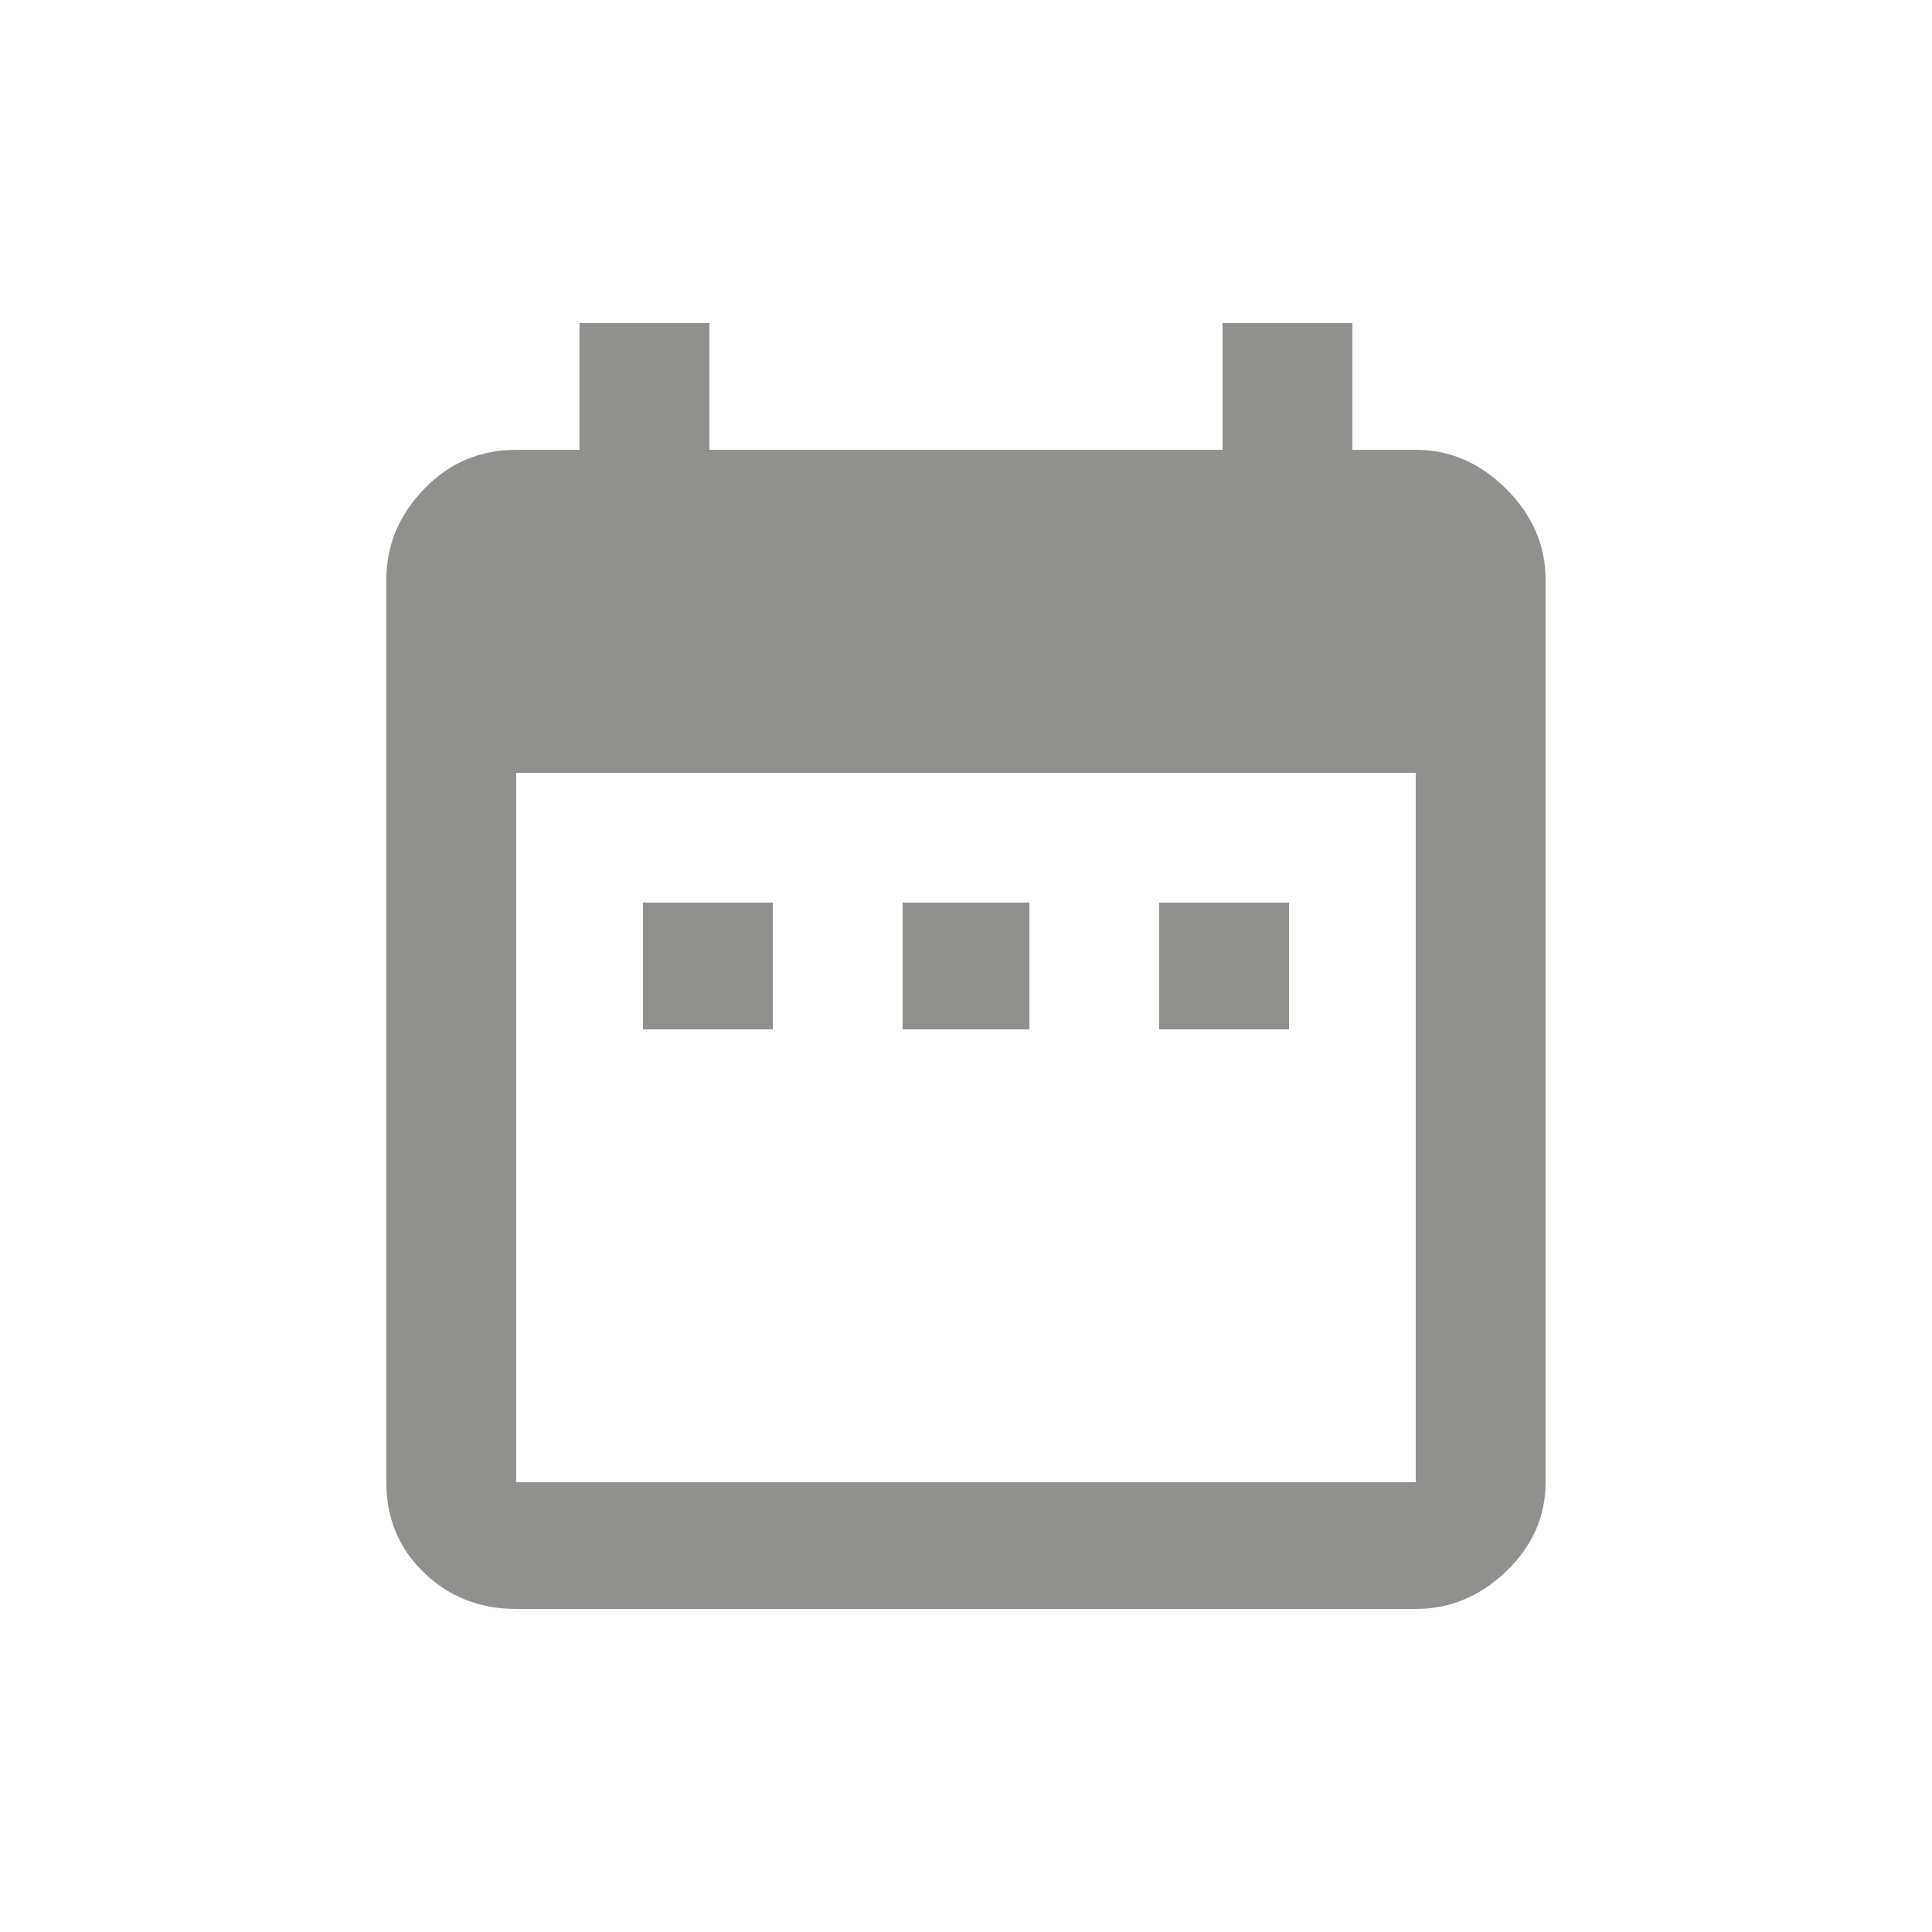 <!-- Generated by IcoMoon.io -->
<svg version="1.1" xmlns="http://www.w3.org/2000/svg" width="24" height="24" viewBox="0 0 24 24">
<title>date_range</title>
<path fill="#91908d" d="M17.587 18.413v-8.813h-11.175v8.813h11.175zM17.587 5.588q0.638 0 1.125 0.487t0.488 1.125v11.212q0 0.637-0.488 1.106t-1.125 0.469h-11.175q-0.675 0-1.144-0.45t-0.469-1.125v-11.212q0-0.638 0.469-1.125t1.144-0.487h0.787v-1.575h1.613v1.575h6.375v-1.575h1.612v1.575h0.788zM16.013 11.212v1.575h-1.613v-1.575h1.613zM12.788 11.212v1.575h-1.575v-1.575h1.575zM9.6 11.212v1.575h-1.613v-1.575h1.613z"></path>
</svg>
